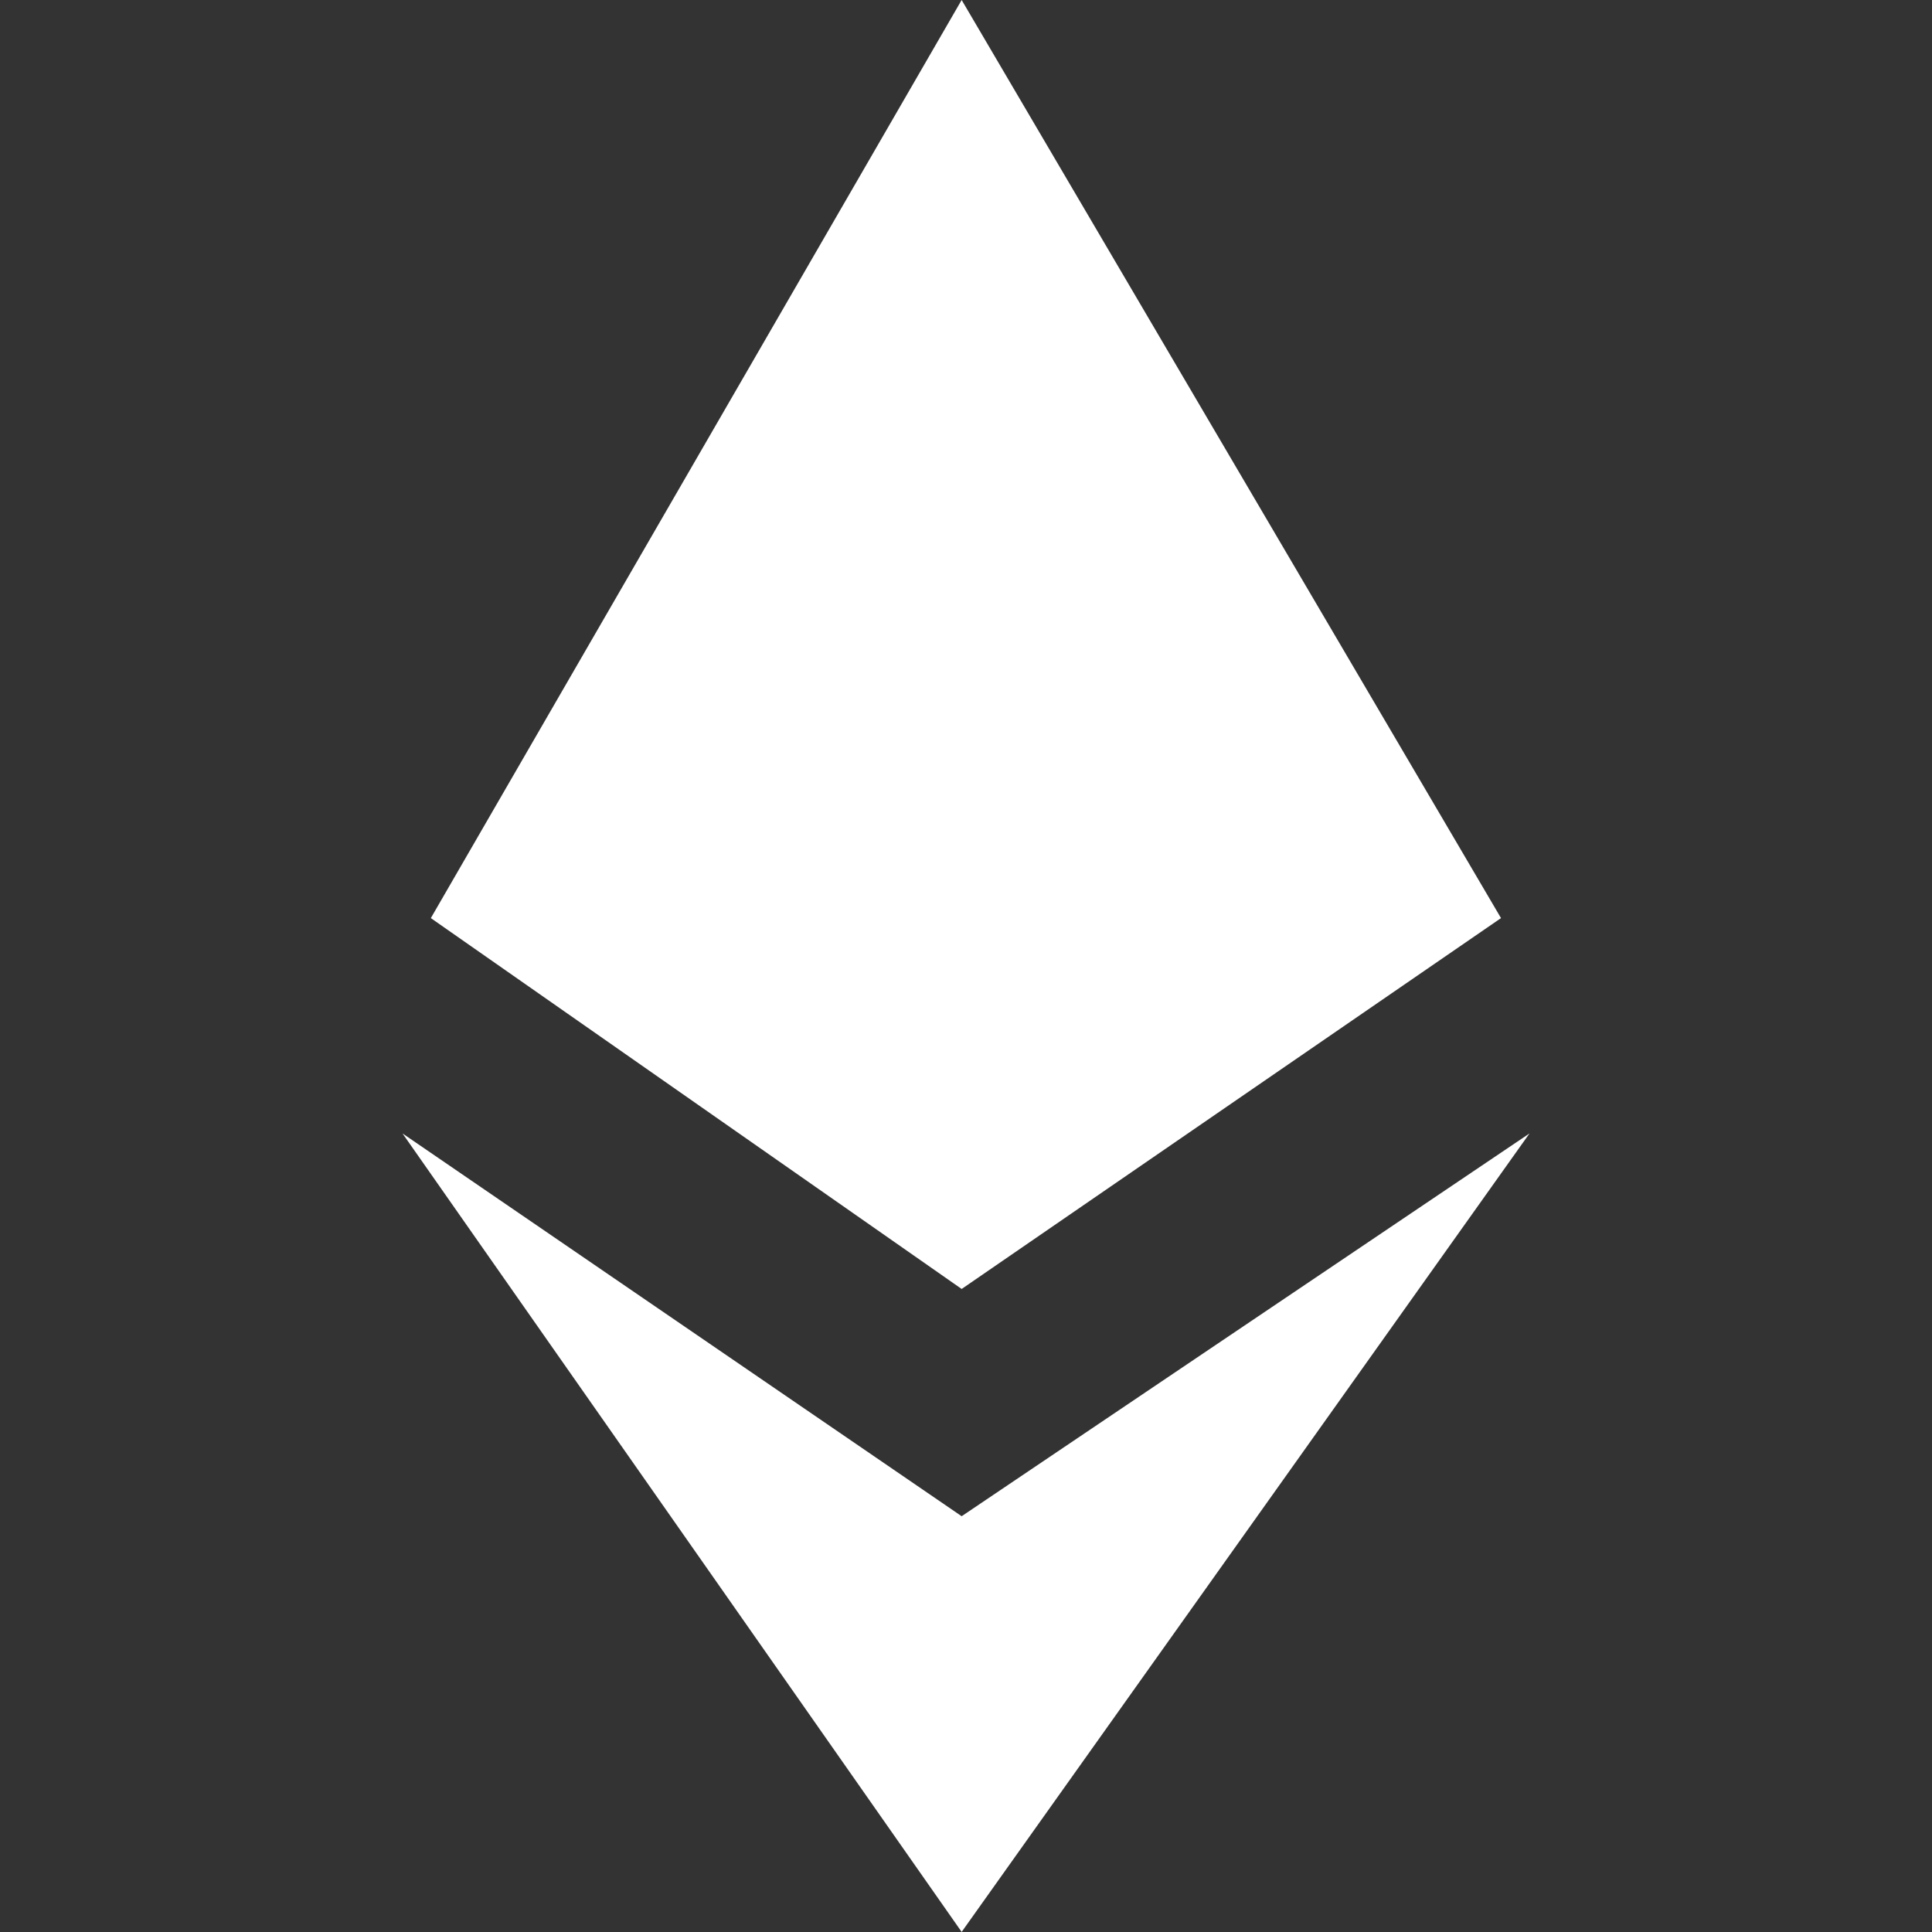 <svg width="24" height="24" viewBox="0 0 24 24" fill="none" xmlns="http://www.w3.org/2000/svg">
<rect x="0" y="0" width="24" height="24" fill="#333333" stroke="none"/>
<path d="M5 14.08L11.946 18.835L19 14.08L11.946 23.999L5 14.08ZM5.352 11.405L11.946 0L18.646 11.405L11.946 16.012L5.352 11.405Z" fill="#ffffff"/>
</svg>
